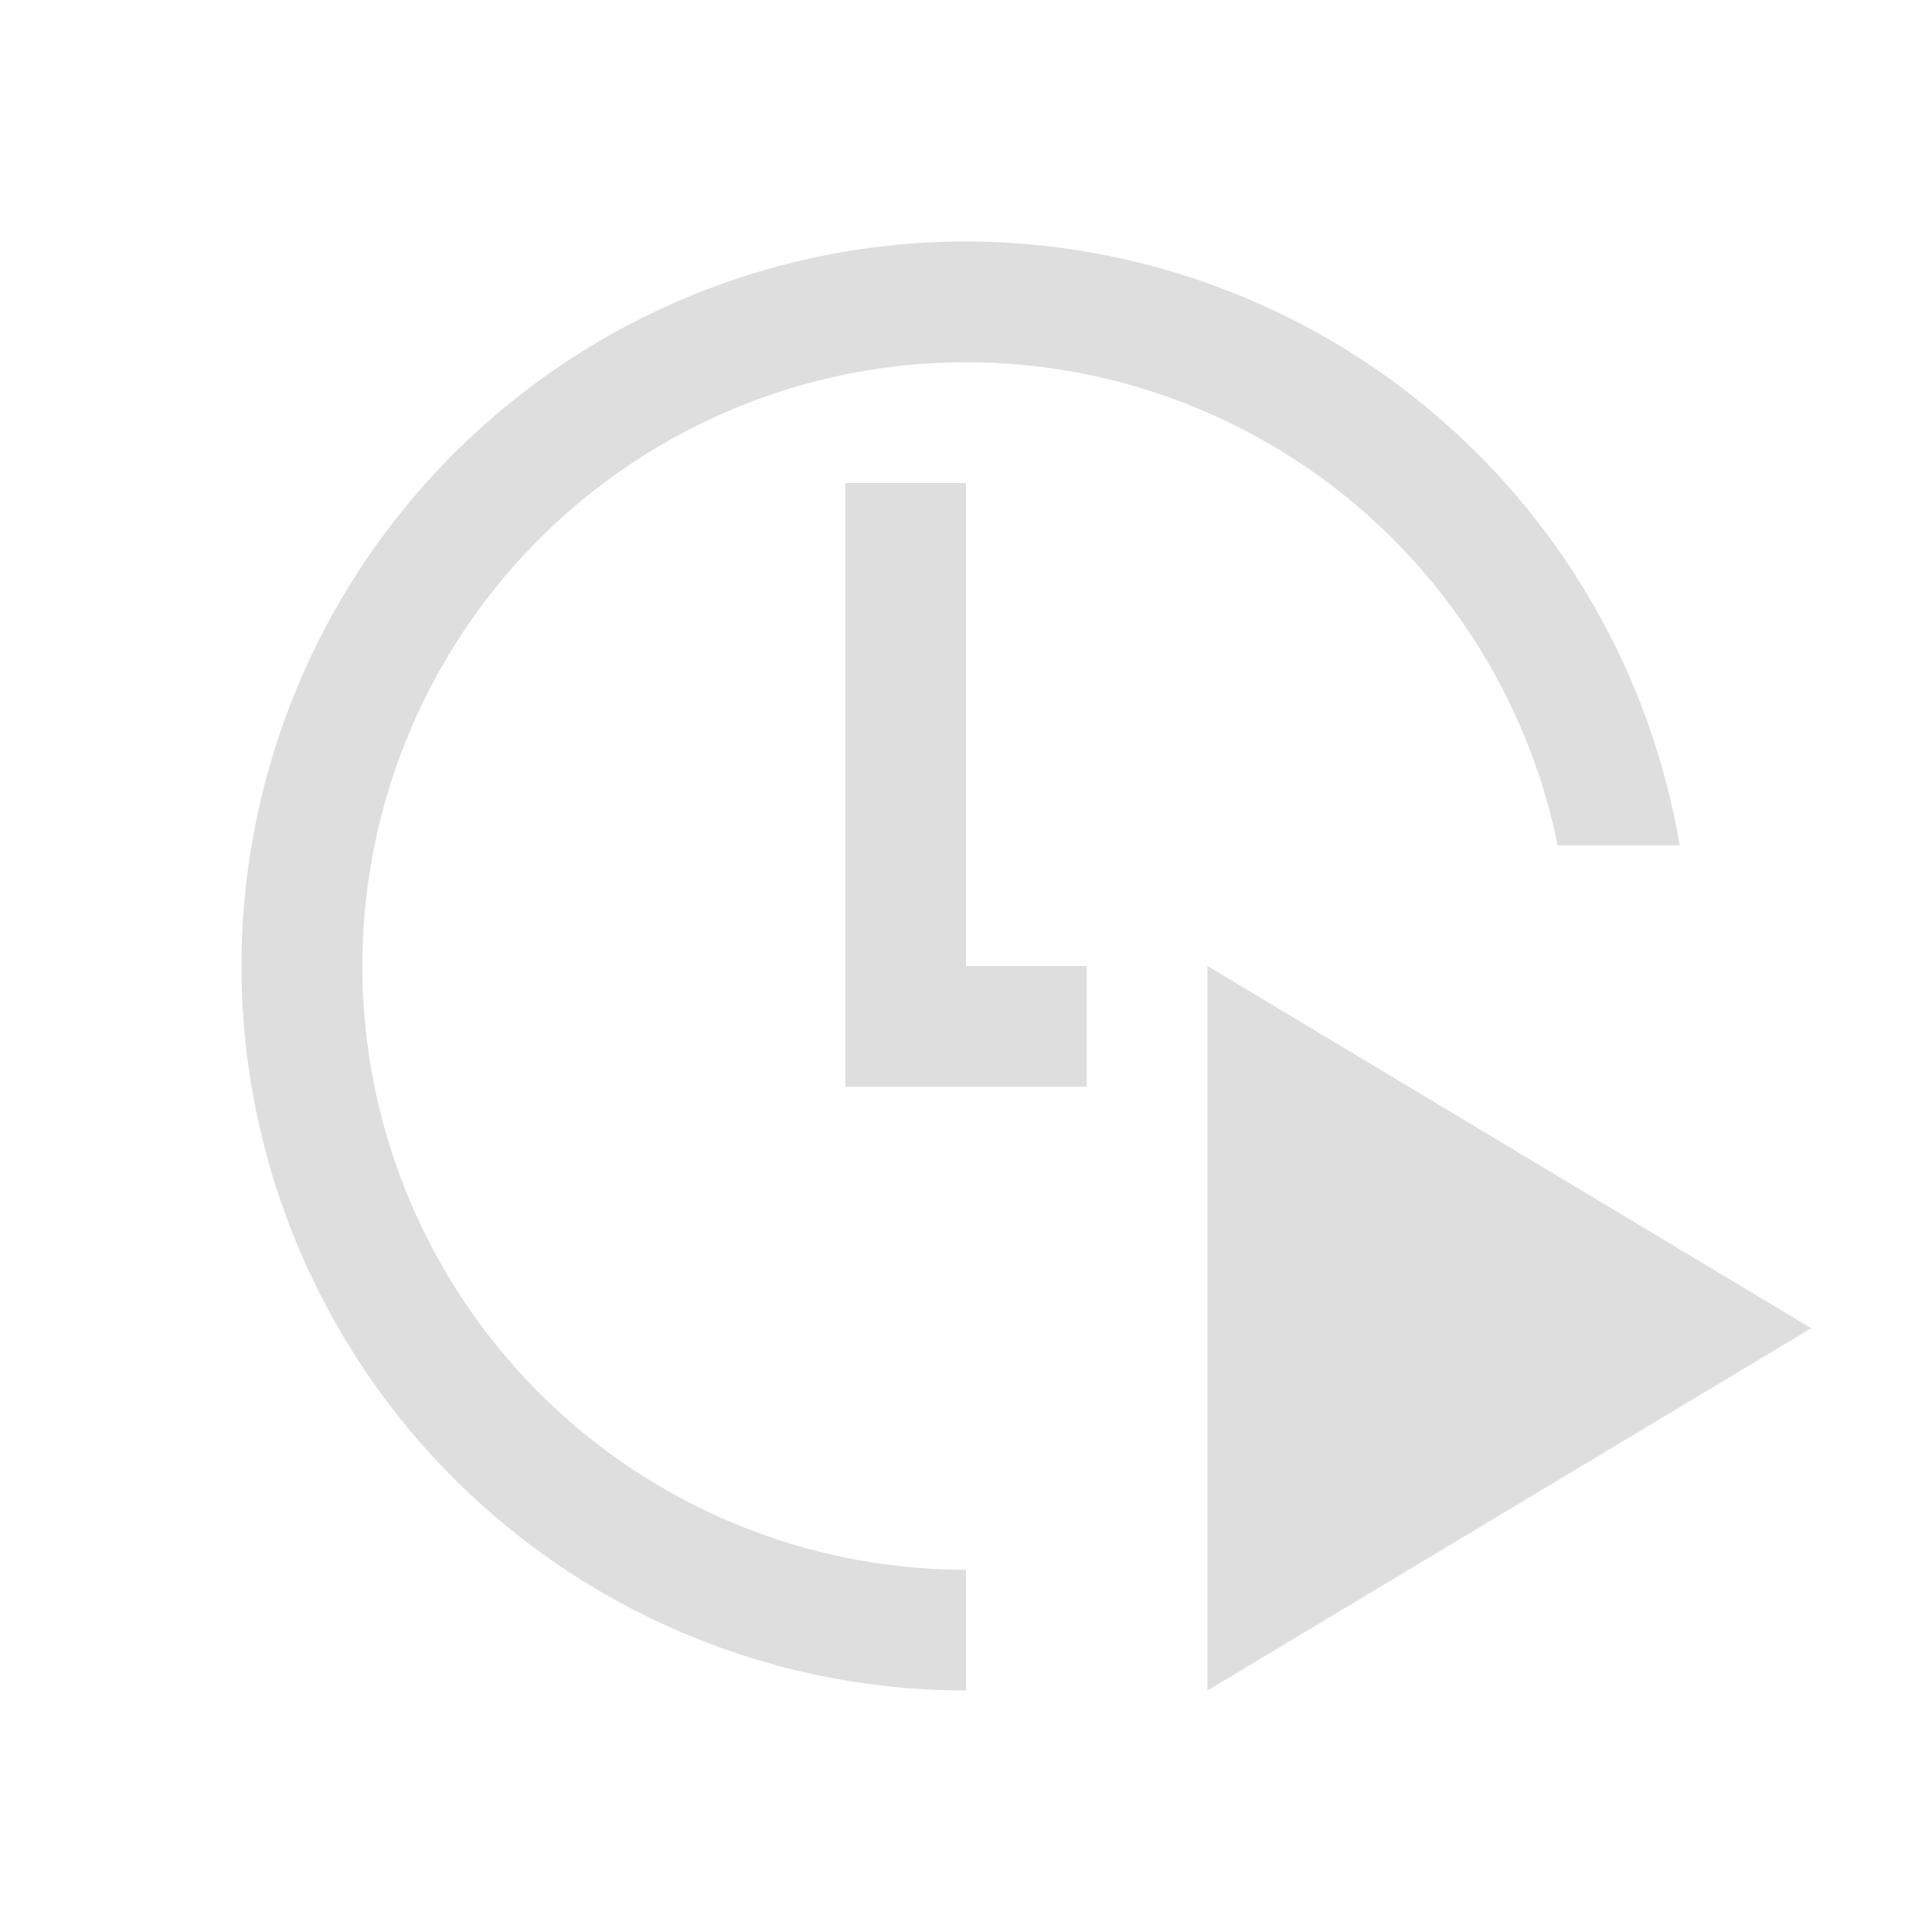 <svg xmlns="http://www.w3.org/2000/svg" viewBox="0 0 16 16">
<defs id="defs3051">
<style id="current-color-scheme" type="text/css">
.ColorScheme-Text{color:#dedede}
</style>
</defs>
<path d="M8 2a6 6 0 1 0 0 12v-1a5 5 0 1 1 4.9-6h1.01A6 6 0 0 0 8 2M7 4v5h2V8H8V4zm3 4v6l5-3z" class="ColorScheme-Text" style="fill:currentColor;fill-opacity:1;stroke:none"/>
</svg>
